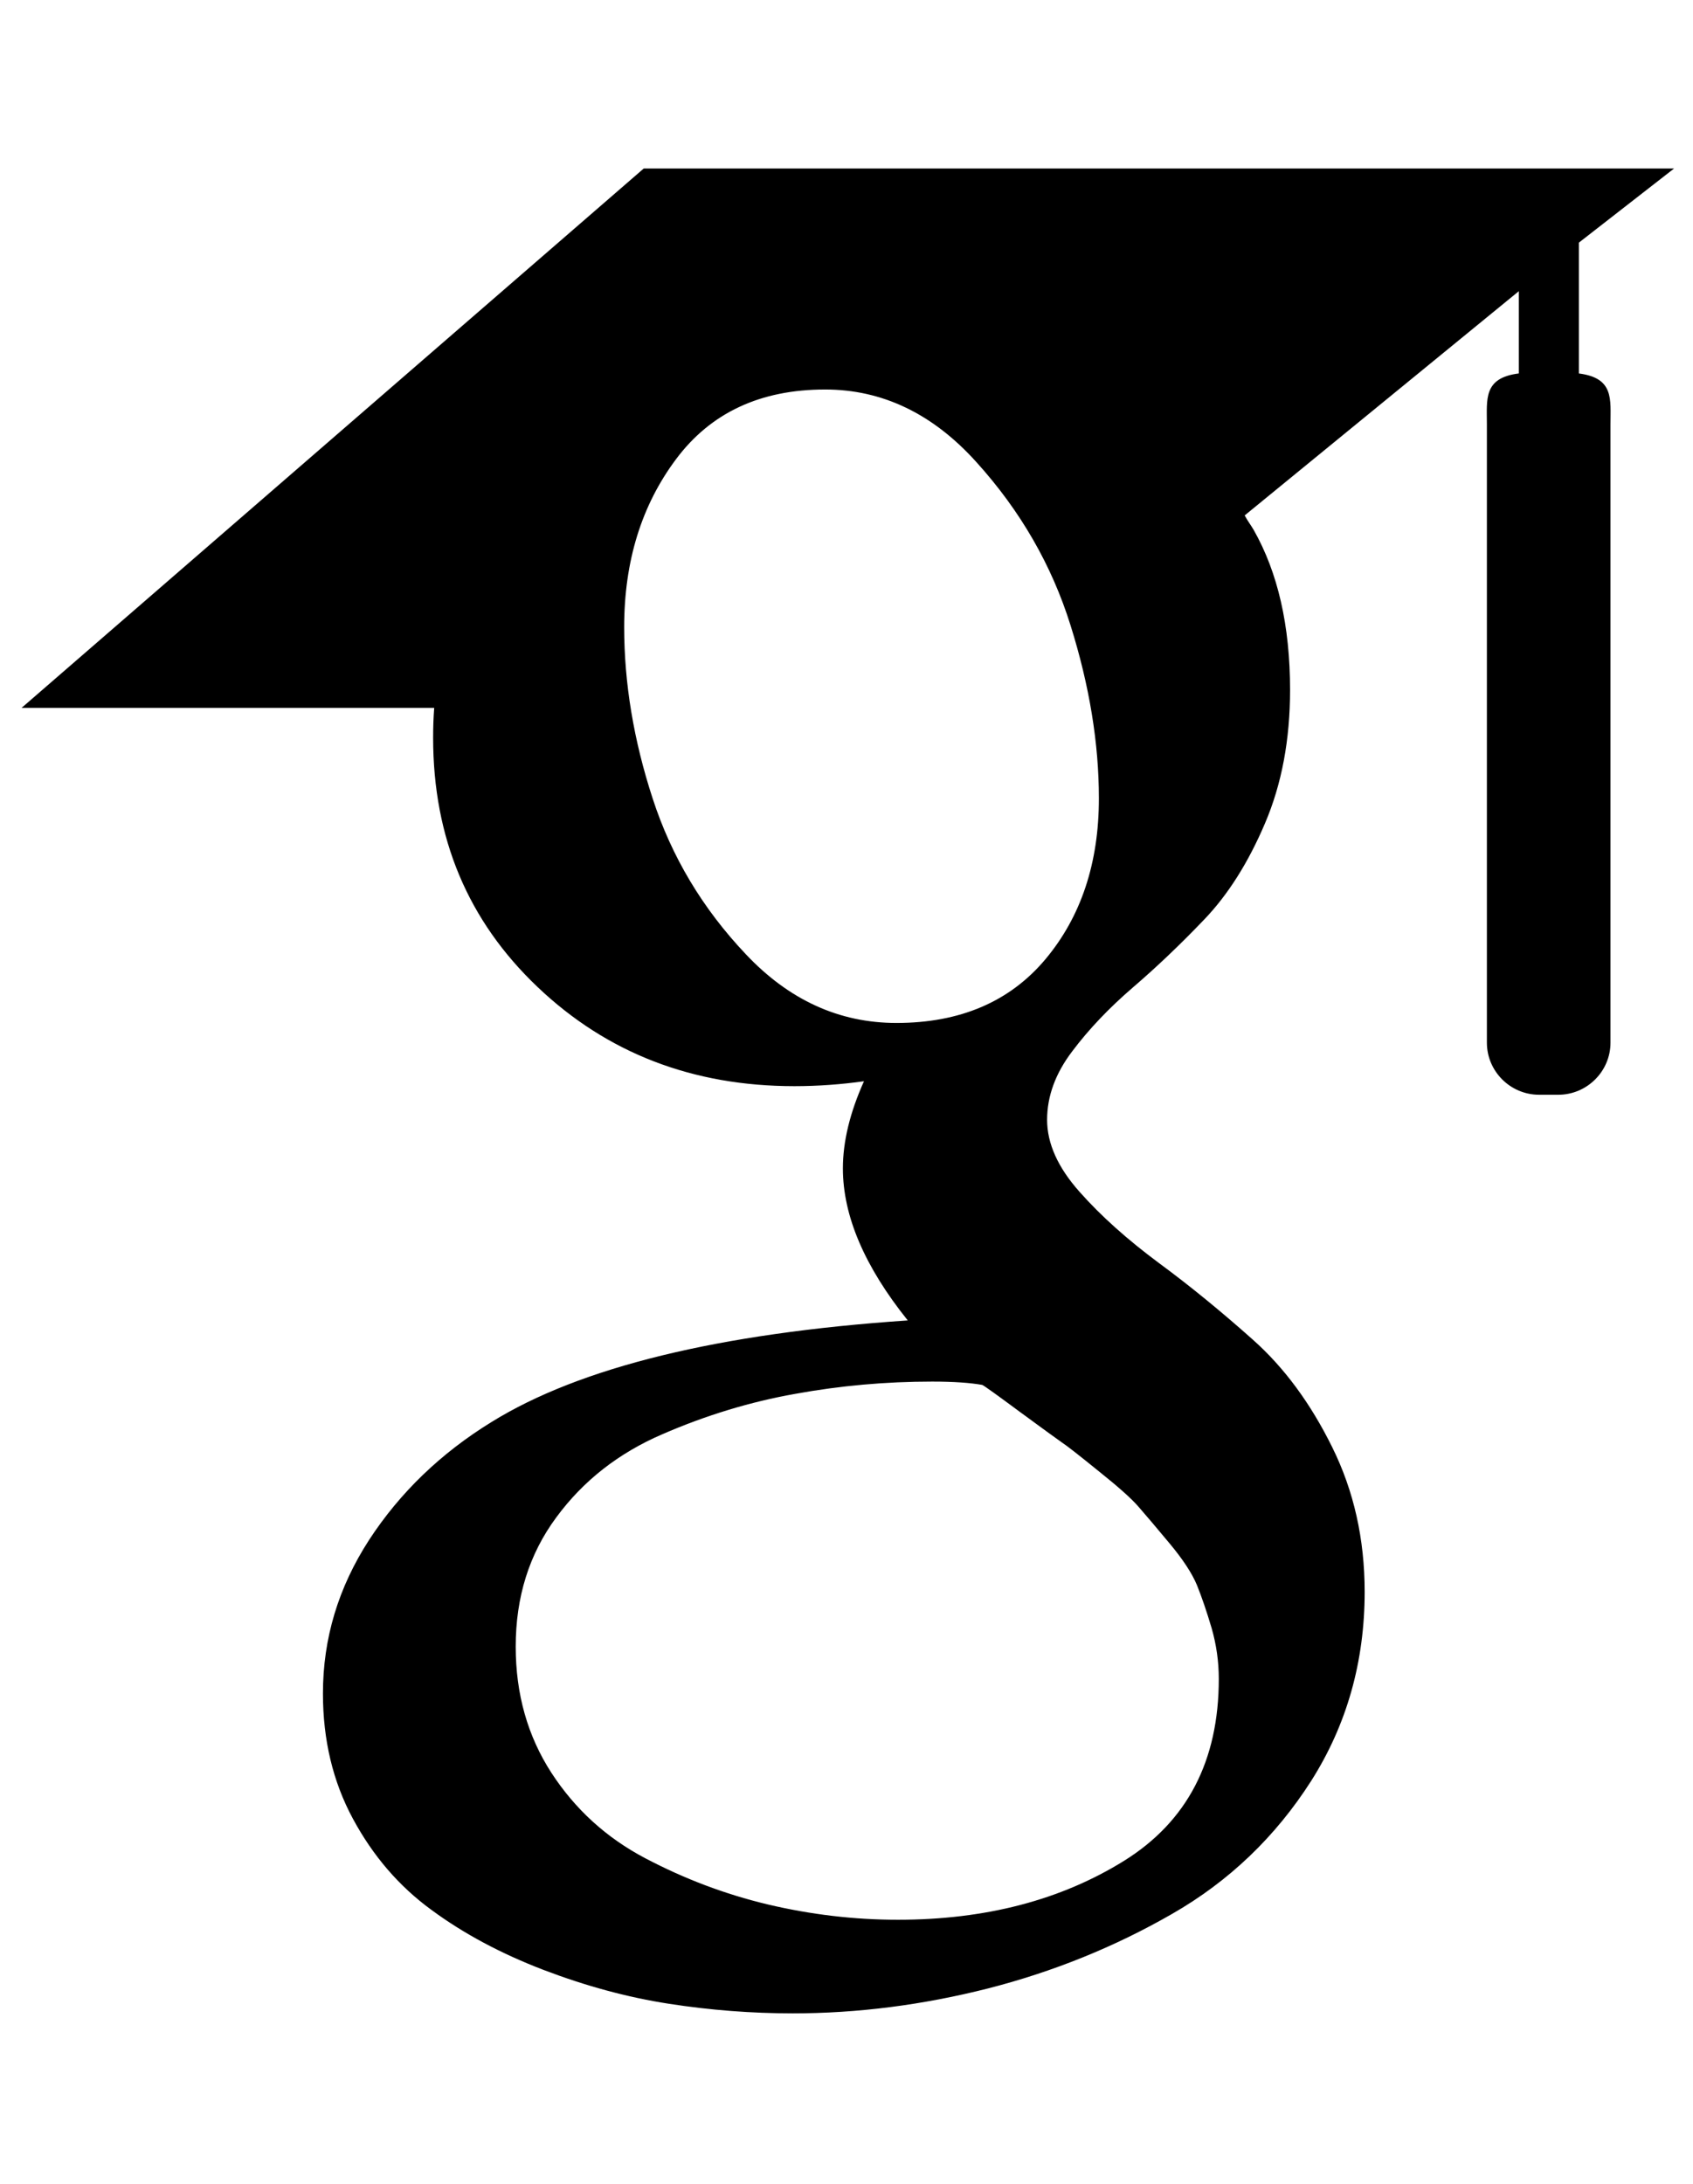 <svg width="352" height="454" xmlns="http://www.w3.org/2000/svg" xmlns:xlink="http://www.w3.org/1999/xlink" xml:space="preserve" overflow="hidden"><g transform="translate(-464 -134)"><g><g><g><g><path d="M343.266 106.509 343.266 79.316 363.002 63.908 149.419 63.908 20.447 176.021 105.98 176.021C105.825 178.143 105.761 180.061 105.761 182.238 105.761 203.052 112.97 220.269 127.402 234.024 141.835 247.801 159.607 254.642 180.652 254.642 185.568 254.642 190.389 254.275 195.071 253.62 192.167 260.111 190.702 266.125 190.702 271.736 190.702 281.597 195.194 292.138 204.15 303.332 164.973 305.999 136.186 313.051 117.836 324.465 107.32 330.955 98.864 339.148 92.483 348.961 86.101 358.846 82.919 369.447 82.919 380.877 82.919 390.512 84.978 399.187 89.129 406.902 93.28 414.617 98.693 420.952 105.418 425.859 112.126 430.82 119.866 434.947 128.604 438.31 137.325 441.648 145.985 444.02 154.628 445.362 163.242 446.702 171.807 447.358 180.296 447.358 193.745 447.358 207.211 445.626 220.785 442.178 234.327 438.699 247.027 433.549 258.901 426.708 270.743 419.912 280.386 410.644 287.782 399.029 295.161 387.366 298.86 374.26 298.86 359.75 298.86 348.749 296.614 338.741 292.12 329.652 287.658 320.593 282.196 313.134 275.691 307.34 269.199 301.535 262.71 296.201 256.204 291.395 249.712 286.557 244.22 281.659 239.759 276.603 235.28 271.564 233.033 266.563 233.033 261.64 233.033 256.726 234.766 251.983 238.242 247.396 241.692 242.792 245.905 238.361 250.834 234.109 255.764 229.866 260.695 225.153 265.609 219.996 270.523 214.856 274.736 208.186 278.2 200.016 281.681 191.849 283.396 182.596 283.396 172.299 283.396 158.866 280.853 147.874 275.86 139.034 275.267 138.013 274.644 137.233 273.988 136.016L330.813 89.411 330.813 106.504C323.43 107.433 324.199 111.843 324.199 117.124L324.199 245.607C324.199 251.558 329.067 256.426 335.017 256.426L338.999 256.426C344.95 256.426 349.818 251.558 349.818 245.607L349.818 117.124C349.818 111.856 350.595 107.45 343.266 106.509ZM236.06 328.669C237.199 329.418 239.759 331.446 243.767 334.699 247.811 337.938 250.554 340.386 252.021 342.103 253.457 343.765 255.595 346.262 258.388 349.639 261.197 353.008 263.099 355.934 264.099 358.361 265.097 360.834 266.112 363.814 267.14 367.294 268.125 370.734 268.623 374.26 268.623 377.84 268.623 394.864 262.069 407.477 248.995 415.645 235.889 423.814 220.269 427.901 202.124 427.901 192.951 427.901 183.947 426.81 175.101 424.711 166.271 422.597 157.814 419.382 149.747 415.122 141.68 410.871 135.19 404.934 130.274 397.352 125.343 389.723 122.879 380.96 122.879 371.139 122.879 360.834 125.671 351.877 131.289 344.272 136.874 336.658 144.208 330.9 153.289 326.982 162.338 323.041 171.512 320.249 180.811 318.596 190.111 316.895 199.581 316.044 209.209 316.044 213.671 316.044 217.134 316.295 219.598 316.739 220.053 316.958 222.626 318.806 227.322 322.294 232.02 325.751 234.937 327.881 236.06 328.669ZM232.707 228.235C225.31 237.082 214.997 241.505 201.797 241.505 189.955 241.505 179.532 236.747 170.577 227.214 161.59 217.704 155.176 206.915 151.26 194.829 147.328 182.738 145.363 170.879 145.363 159.232 145.363 145.557 148.953 133.917 156.128 124.306 163.305 114.671 173.602 109.843 187.021 109.843 198.88 109.843 209.364 114.873 218.413 124.977 227.495 135.048 234.001 146.359 237.902 158.896 241.819 171.418 243.768 183.391 243.768 194.829 243.768 208.257 240.07 219.404 232.707 228.235Z" fill="#000000" fill-rule="nonzero" fill-opacity="1" transform="matrix(1.003 0 0 1 447.976 105.115)"/></g></g></g></g></g></svg>